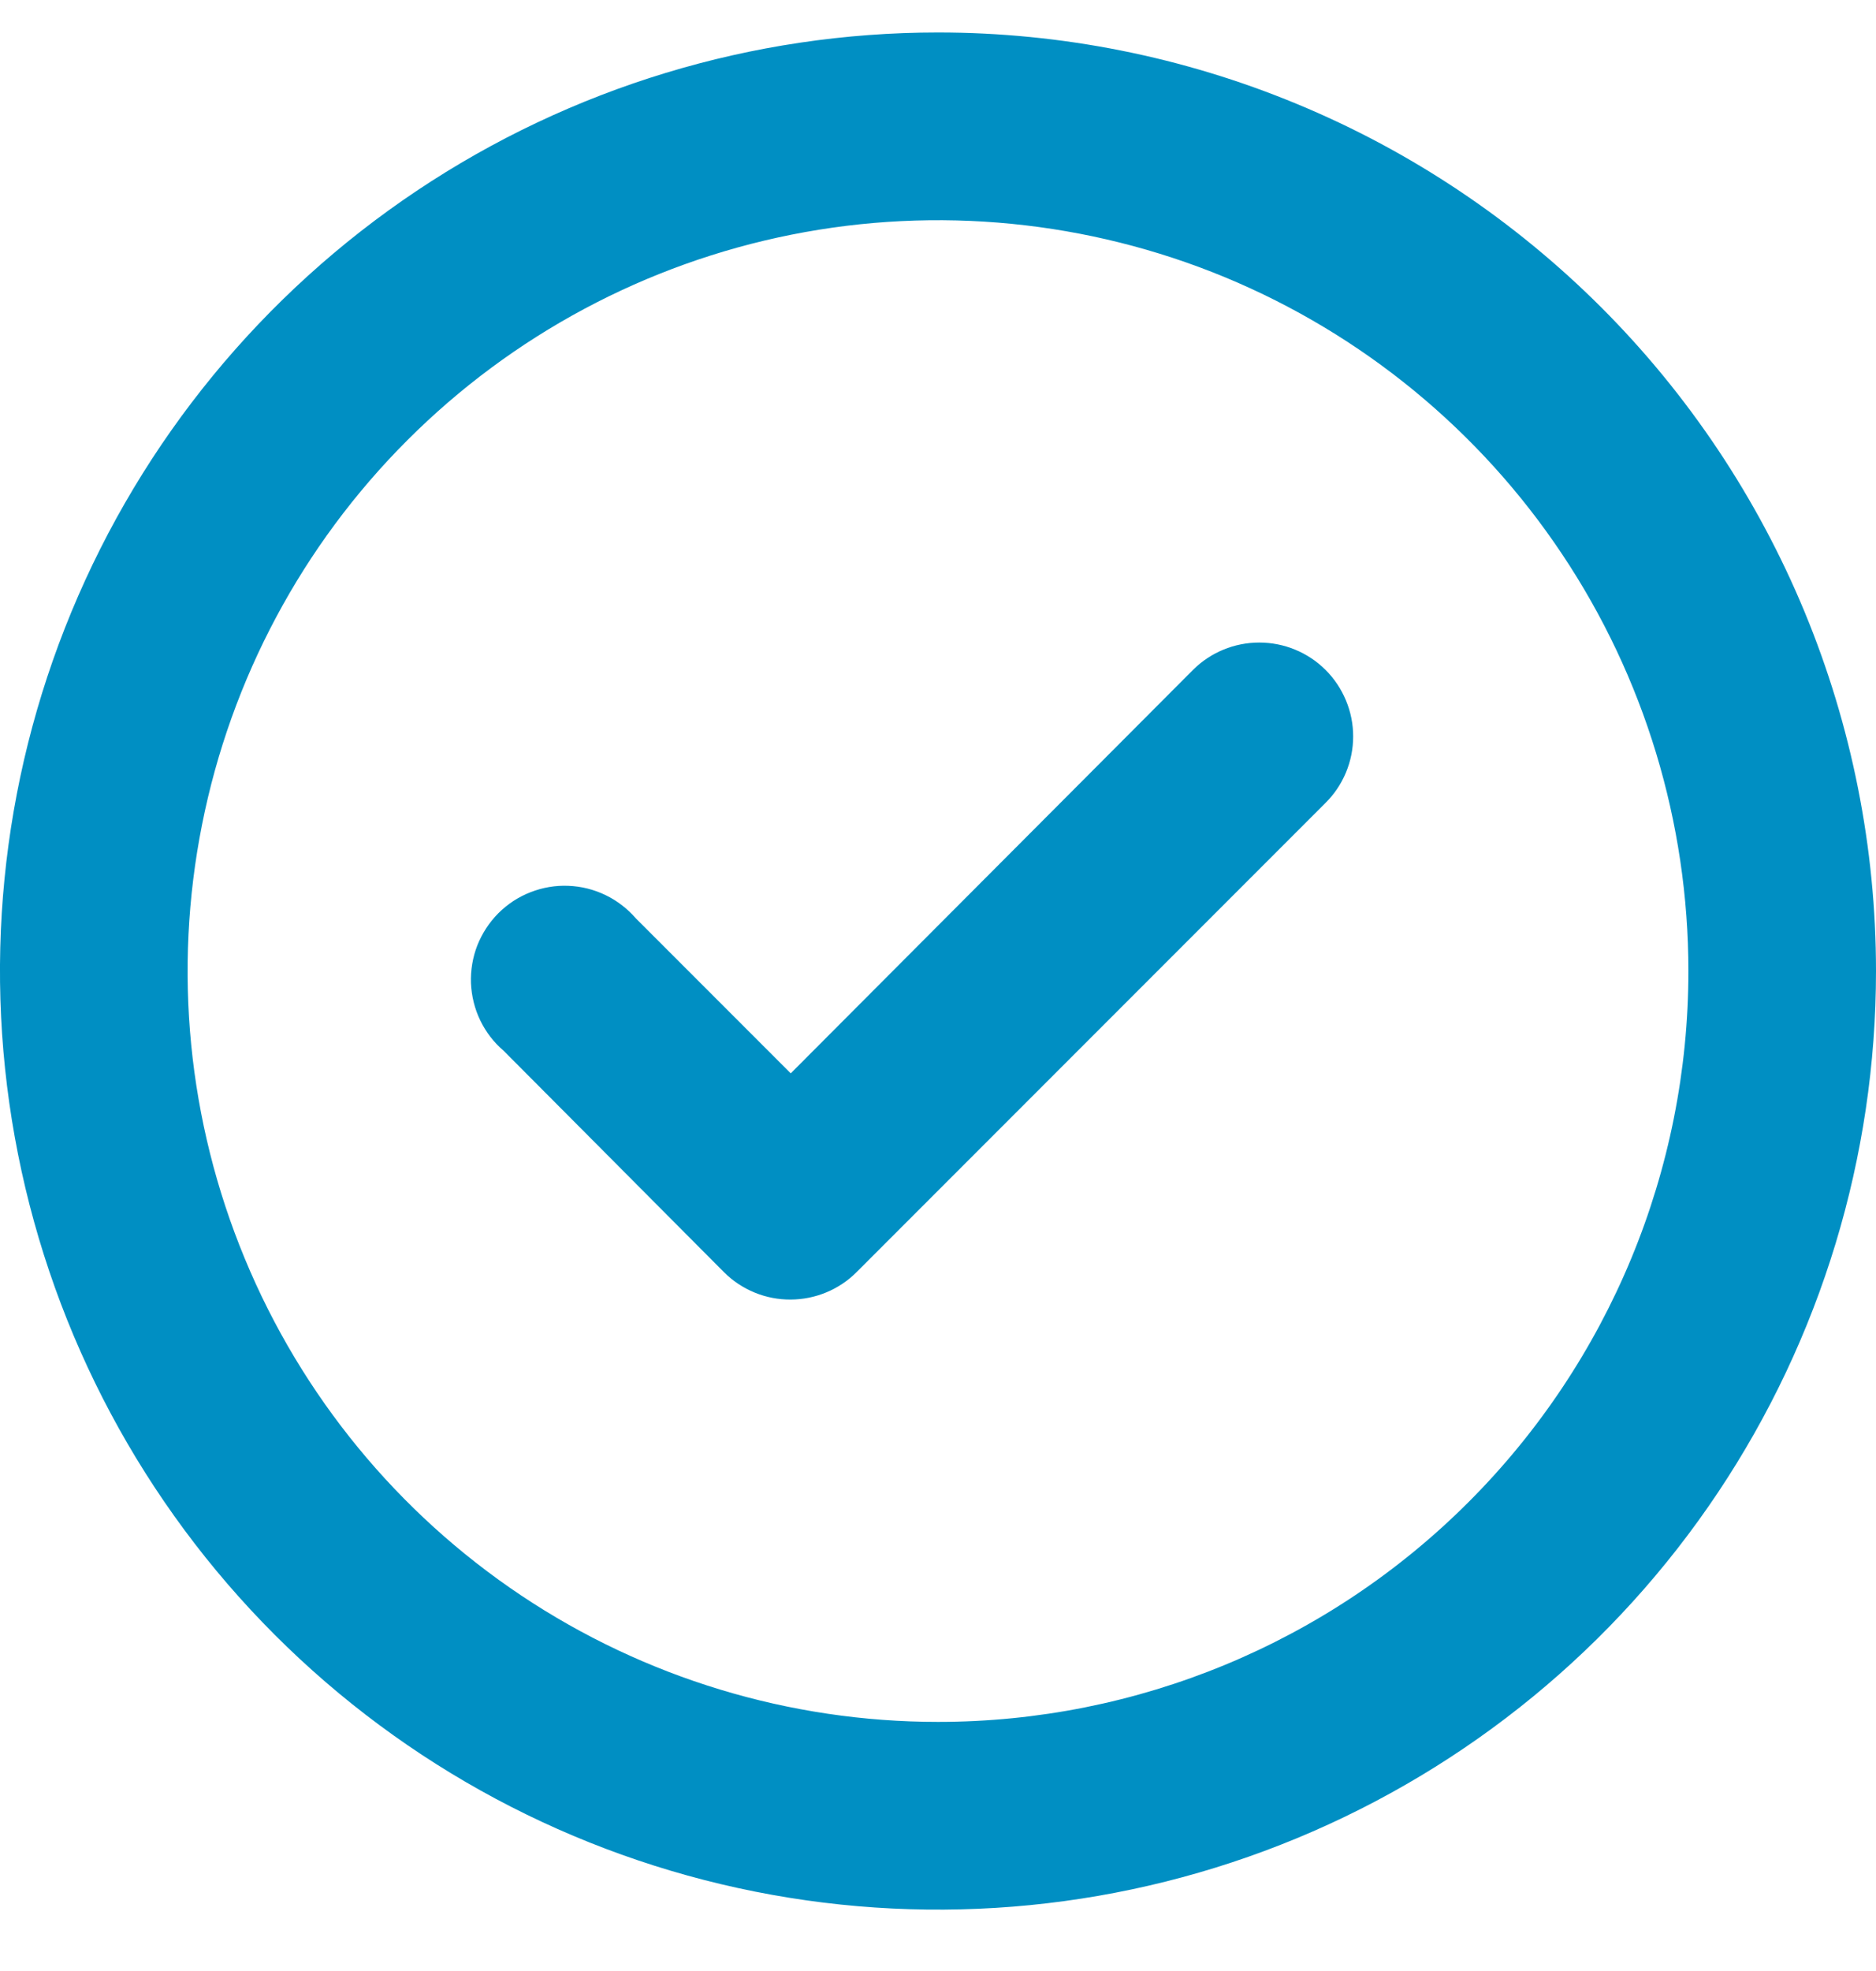 <svg width="20" height="21" viewBox="0 0 20 21" fill="none" xmlns="http://www.w3.org/2000/svg">
<path d="M12.72 7.136L8.43 11.436L6.78 9.786C6.69 9.682 6.58 9.597 6.456 9.537C6.332 9.477 6.197 9.443 6.059 9.438C5.921 9.432 5.784 9.456 5.656 9.506C5.527 9.556 5.411 9.632 5.313 9.73C5.216 9.827 5.14 9.944 5.089 10.072C5.039 10.2 5.016 10.338 5.021 10.476C5.027 10.613 5.06 10.748 5.12 10.872C5.18 10.996 5.265 11.107 5.37 11.196L7.72 13.556C7.813 13.649 7.924 13.722 8.046 13.772C8.168 13.822 8.298 13.847 8.43 13.846C8.692 13.845 8.944 13.741 9.13 13.556L14.13 8.556C14.224 8.463 14.298 8.353 14.349 8.231C14.4 8.109 14.426 7.978 14.426 7.846C14.426 7.714 14.4 7.584 14.349 7.462C14.298 7.34 14.224 7.229 14.13 7.136C13.943 6.95 13.689 6.846 13.425 6.846C13.161 6.846 12.907 6.95 12.72 7.136ZM10 0.346C8.022 0.346 6.089 0.933 4.444 2.032C2.8 3.131 1.518 4.692 0.761 6.52C0.004 8.347 -0.194 10.357 0.192 12.297C0.578 14.237 1.53 16.019 2.929 17.418C4.327 18.816 6.109 19.768 8.049 20.154C9.989 20.54 12 20.342 13.827 19.585C15.654 18.828 17.216 17.547 18.315 15.902C19.413 14.258 20 12.324 20 10.346C20 9.033 19.741 7.733 19.239 6.52C18.736 5.306 18 4.204 17.071 3.275C16.142 2.347 15.04 1.61 13.827 1.108C12.614 0.605 11.313 0.346 10 0.346ZM10 18.346C8.418 18.346 6.871 17.877 5.555 16.998C4.24 16.119 3.214 14.87 2.609 13.408C2.003 11.946 1.845 10.338 2.154 8.786C2.462 7.234 3.224 5.808 4.343 4.69C5.462 3.571 6.887 2.809 8.439 2.5C9.991 2.191 11.6 2.35 13.062 2.955C14.523 3.561 15.773 4.586 16.652 5.902C17.531 7.217 18 8.764 18 10.346C18 12.468 17.157 14.503 15.657 16.003C14.157 17.504 12.122 18.346 10 18.346Z" fill="#008FC3"/>
</svg>
